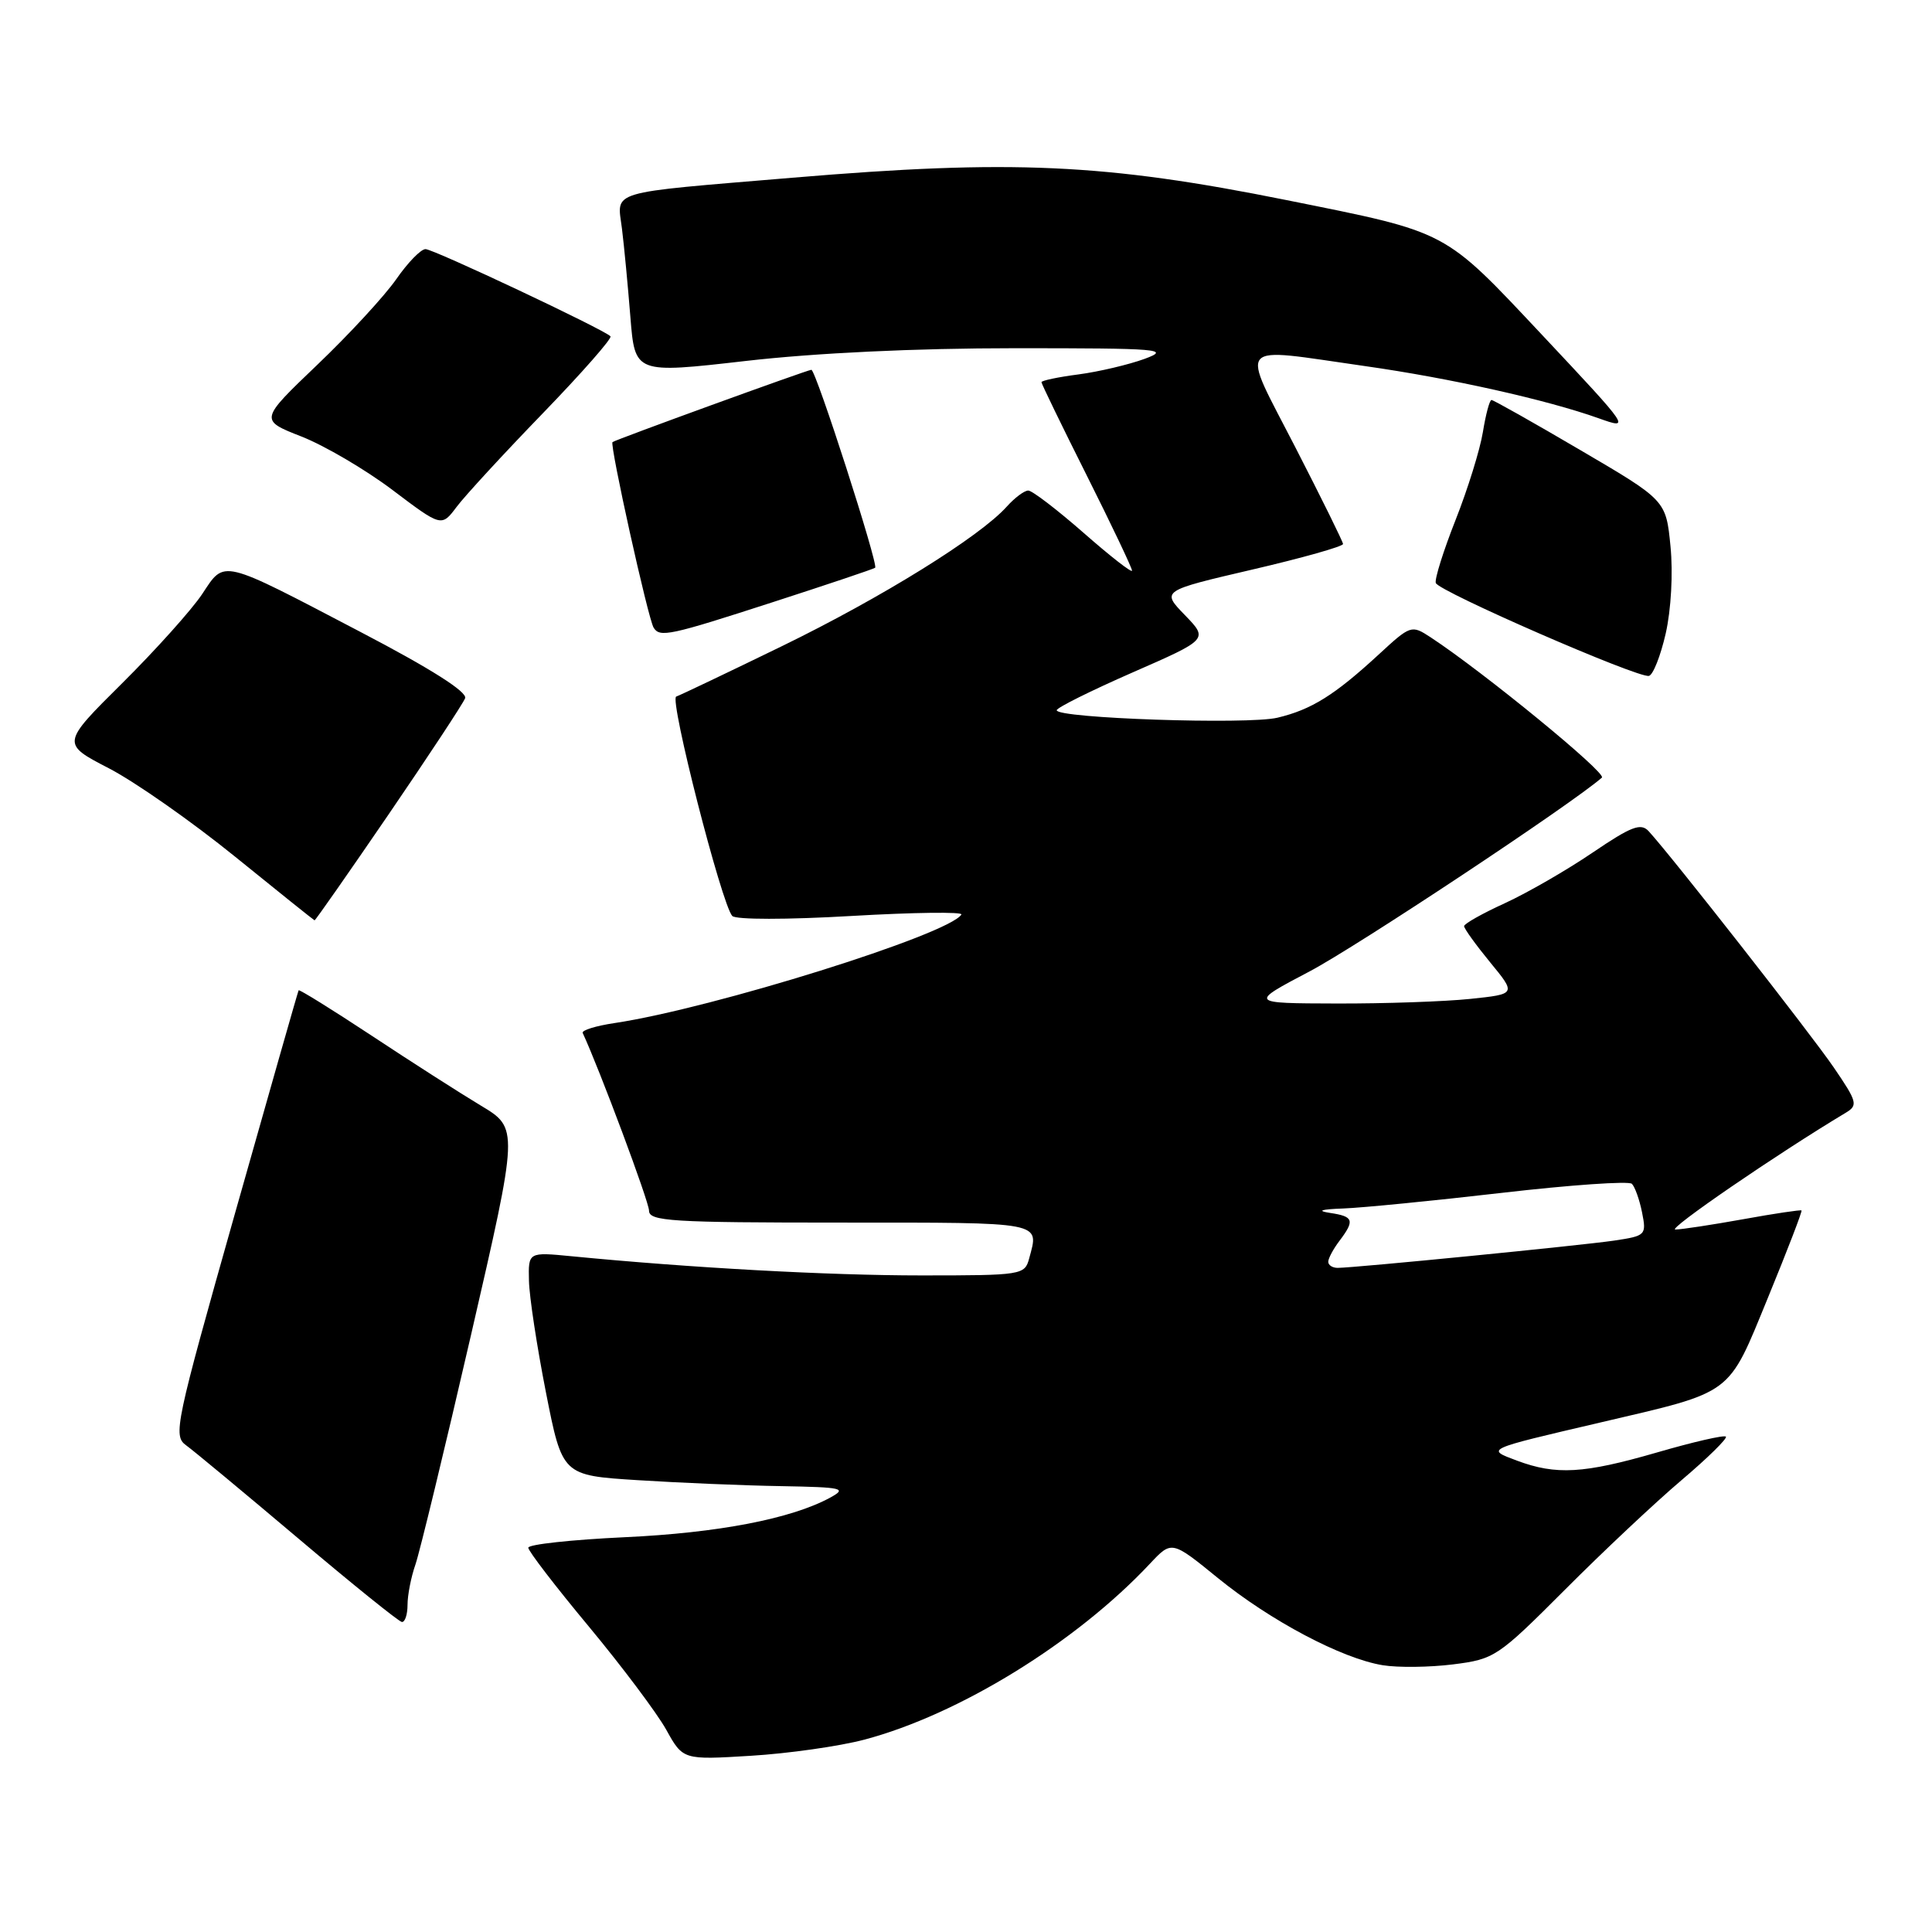 <?xml version="1.0" encoding="UTF-8" standalone="no"?>
<!DOCTYPE svg PUBLIC "-//W3C//DTD SVG 1.1//EN" "http://www.w3.org/Graphics/SVG/1.1/DTD/svg11.dtd" >
<svg xmlns="http://www.w3.org/2000/svg" xmlns:xlink="http://www.w3.org/1999/xlink" version="1.1" viewBox="0 0 256 256">
 <g >
 <path fill="currentColor"
d=" M 114.50 230.52 C 127.05 227.21 142.61 217.62 152.38 207.19 C 155.26 204.12 155.26 204.12 161.38 209.10 C 168.34 214.76 177.81 219.77 183.22 220.65 C 185.24 220.98 189.43 220.93 192.54 220.54 C 198.03 219.85 198.46 219.56 207.35 210.66 C 212.38 205.61 219.34 199.07 222.81 196.13 C 226.28 193.19 228.92 190.59 228.69 190.36 C 228.46 190.12 224.33 191.07 219.52 192.47 C 209.84 195.27 206.20 195.48 201.00 193.54 C 196.87 191.99 196.68 192.08 212.00 188.50 C 229.86 184.32 228.88 185.05 234.27 171.93 C 236.83 165.69 238.83 160.50 238.71 160.39 C 238.59 160.29 235.12 160.80 231.00 161.55 C 226.88 162.29 222.82 162.91 222.00 162.92 C 220.81 162.95 235.47 152.90 244.58 147.44 C 246.22 146.46 246.09 145.99 242.98 141.44 C 239.95 137.00 221.55 113.51 218.46 110.14 C 217.42 109.01 216.17 109.49 211.02 112.98 C 207.62 115.29 202.40 118.30 199.42 119.67 C 196.44 121.03 194.00 122.40 194.00 122.72 C 194.00 123.04 195.55 125.19 197.45 127.51 C 200.91 131.72 200.91 131.72 194.81 132.36 C 191.45 132.71 183.49 132.99 177.10 132.97 C 165.50 132.94 165.50 132.94 173.52 128.72 C 179.75 125.44 208.15 106.62 212.26 103.04 C 212.94 102.45 196.52 89.01 189.57 84.45 C 187.02 82.78 186.92 82.82 182.66 86.75 C 176.84 92.11 173.77 94.03 169.27 95.10 C 165.35 96.04 139.98 95.18 140.02 94.11 C 140.03 93.77 144.56 91.52 150.08 89.10 C 160.11 84.71 160.11 84.71 157.00 81.50 C 153.88 78.28 153.88 78.28 165.94 75.47 C 172.57 73.93 177.98 72.40 177.96 72.08 C 177.94 71.76 175.09 65.99 171.63 59.25 C 164.31 45.00 163.42 46.03 180.88 48.51 C 192.16 50.11 204.98 52.98 211.82 55.42 C 216.11 56.95 216.05 56.86 204.42 44.47 C 191.17 30.37 192.11 30.87 170.50 26.52 C 146.39 21.67 134.02 21.11 105.00 23.55 C 80.18 25.63 81.77 25.16 82.41 30.28 C 82.70 32.60 83.20 37.88 83.53 42.01 C 84.13 49.51 84.13 49.51 98.81 47.83 C 108.05 46.77 121.29 46.14 134.50 46.14 C 153.69 46.14 155.17 46.26 151.67 47.55 C 149.56 48.32 145.62 49.25 142.92 49.61 C 140.21 49.96 138.00 50.43 138.00 50.64 C 138.00 50.86 140.70 56.42 144.00 63.00 C 147.30 69.58 150.00 75.26 150.00 75.61 C 150.00 75.96 147.12 73.71 143.60 70.62 C 140.07 67.53 136.77 65.00 136.25 65.00 C 135.73 65.00 134.45 65.96 133.40 67.13 C 129.84 71.11 116.83 79.18 103.65 85.60 C 96.42 89.12 90.10 92.13 89.60 92.30 C 88.66 92.61 95.63 119.86 97.03 121.37 C 97.50 121.87 104.28 121.87 112.83 121.37 C 121.07 120.89 127.62 120.81 127.39 121.18 C 125.75 123.82 94.49 133.60 81.44 135.56 C 78.95 135.93 77.05 136.52 77.21 136.87 C 79.43 141.65 86.00 159.24 86.00 160.42 C 86.00 161.82 88.96 162.00 111.50 162.00 C 138.54 162.00 137.69 161.84 136.37 166.75 C 135.78 168.94 135.43 169.00 122.08 169.00 C 109.77 169.00 91.55 168.00 75.75 166.46 C 70.00 165.90 70.00 165.90 70.09 169.70 C 70.13 171.79 71.15 178.45 72.34 184.50 C 74.51 195.50 74.51 195.50 84.50 196.13 C 90.00 196.48 98.55 196.84 103.50 196.92 C 111.71 197.07 112.28 197.20 109.99 198.45 C 104.84 201.25 95.13 203.12 82.75 203.69 C 75.74 204.02 70.00 204.64 70.00 205.08 C 70.00 205.52 73.61 210.22 78.02 215.52 C 82.43 220.83 87.04 226.98 88.27 229.18 C 90.50 233.20 90.50 233.20 99.50 232.65 C 104.45 232.35 111.20 231.39 114.50 230.52 Z  M 54.00 212.65 C 54.00 211.36 54.47 208.95 55.05 207.30 C 55.62 205.64 58.94 191.96 62.41 176.90 C 68.72 149.50 68.72 149.50 63.72 146.50 C 60.97 144.85 54.45 140.67 49.23 137.22 C 44.00 133.77 39.65 131.07 39.57 131.22 C 39.48 131.37 35.68 144.71 31.12 160.84 C 23.22 188.78 22.91 190.25 24.66 191.51 C 25.67 192.24 32.35 197.79 39.50 203.83 C 46.65 209.88 52.84 214.87 53.25 214.92 C 53.66 214.96 54.00 213.94 54.00 212.65 Z  M 51.50 107.90 C 56.80 100.14 61.36 93.22 61.63 92.52 C 61.95 91.69 57.08 88.60 47.81 83.76 C 29.02 73.93 29.84 74.13 26.78 78.73 C 25.40 80.80 20.64 86.11 16.20 90.52 C 8.12 98.54 8.12 98.54 14.44 101.81 C 17.91 103.61 25.42 108.87 31.12 113.49 C 36.83 118.12 41.58 121.92 41.68 121.95 C 41.78 121.98 46.20 115.65 51.50 107.90 Z  M 220.72 83.92 C 221.43 80.78 221.70 75.94 221.35 72.40 C 220.75 66.29 220.75 66.29 209.42 59.65 C 203.19 55.99 197.88 53.00 197.63 53.00 C 197.38 53.00 196.87 54.91 196.49 57.25 C 196.11 59.59 194.48 64.83 192.87 68.90 C 191.26 72.98 190.08 76.73 190.25 77.25 C 190.62 78.36 217.05 89.88 218.49 89.56 C 219.04 89.44 220.04 86.90 220.72 83.92 Z  M 102.46 79.77 C 109.63 77.45 115.71 75.41 115.96 75.23 C 116.44 74.90 108.11 49.00 107.51 49.00 C 107.03 49.00 81.58 58.25 81.16 58.58 C 80.76 58.90 85.87 81.97 86.61 83.17 C 87.43 84.50 88.73 84.22 102.46 79.77 Z  M 71.93 54.76 C 77.11 49.40 81.15 44.81 80.89 44.56 C 79.96 43.62 57.46 33.02 56.39 33.01 C 55.77 33.00 54.03 34.80 52.51 36.99 C 50.98 39.19 46.28 44.29 42.06 48.32 C 34.38 55.66 34.38 55.66 39.94 57.84 C 43.00 59.04 48.42 62.22 52.00 64.92 C 58.50 69.83 58.50 69.83 60.50 67.17 C 61.60 65.70 66.74 60.12 71.93 54.76 Z  M 176.00 167.19 C 176.00 166.75 176.66 165.51 177.47 164.44 C 179.54 161.70 179.37 161.19 176.25 160.72 C 174.42 160.44 175.00 160.24 178.00 160.13 C 180.47 160.04 189.93 159.11 199.00 158.06 C 208.07 157.01 215.83 156.47 216.23 156.86 C 216.63 157.25 217.24 158.95 217.58 160.65 C 218.18 163.66 218.08 163.76 213.85 164.39 C 209.41 165.04 179.52 167.99 177.25 168.00 C 176.56 168.00 176.00 167.64 176.00 167.19 Z "/>
</g>
</svg>